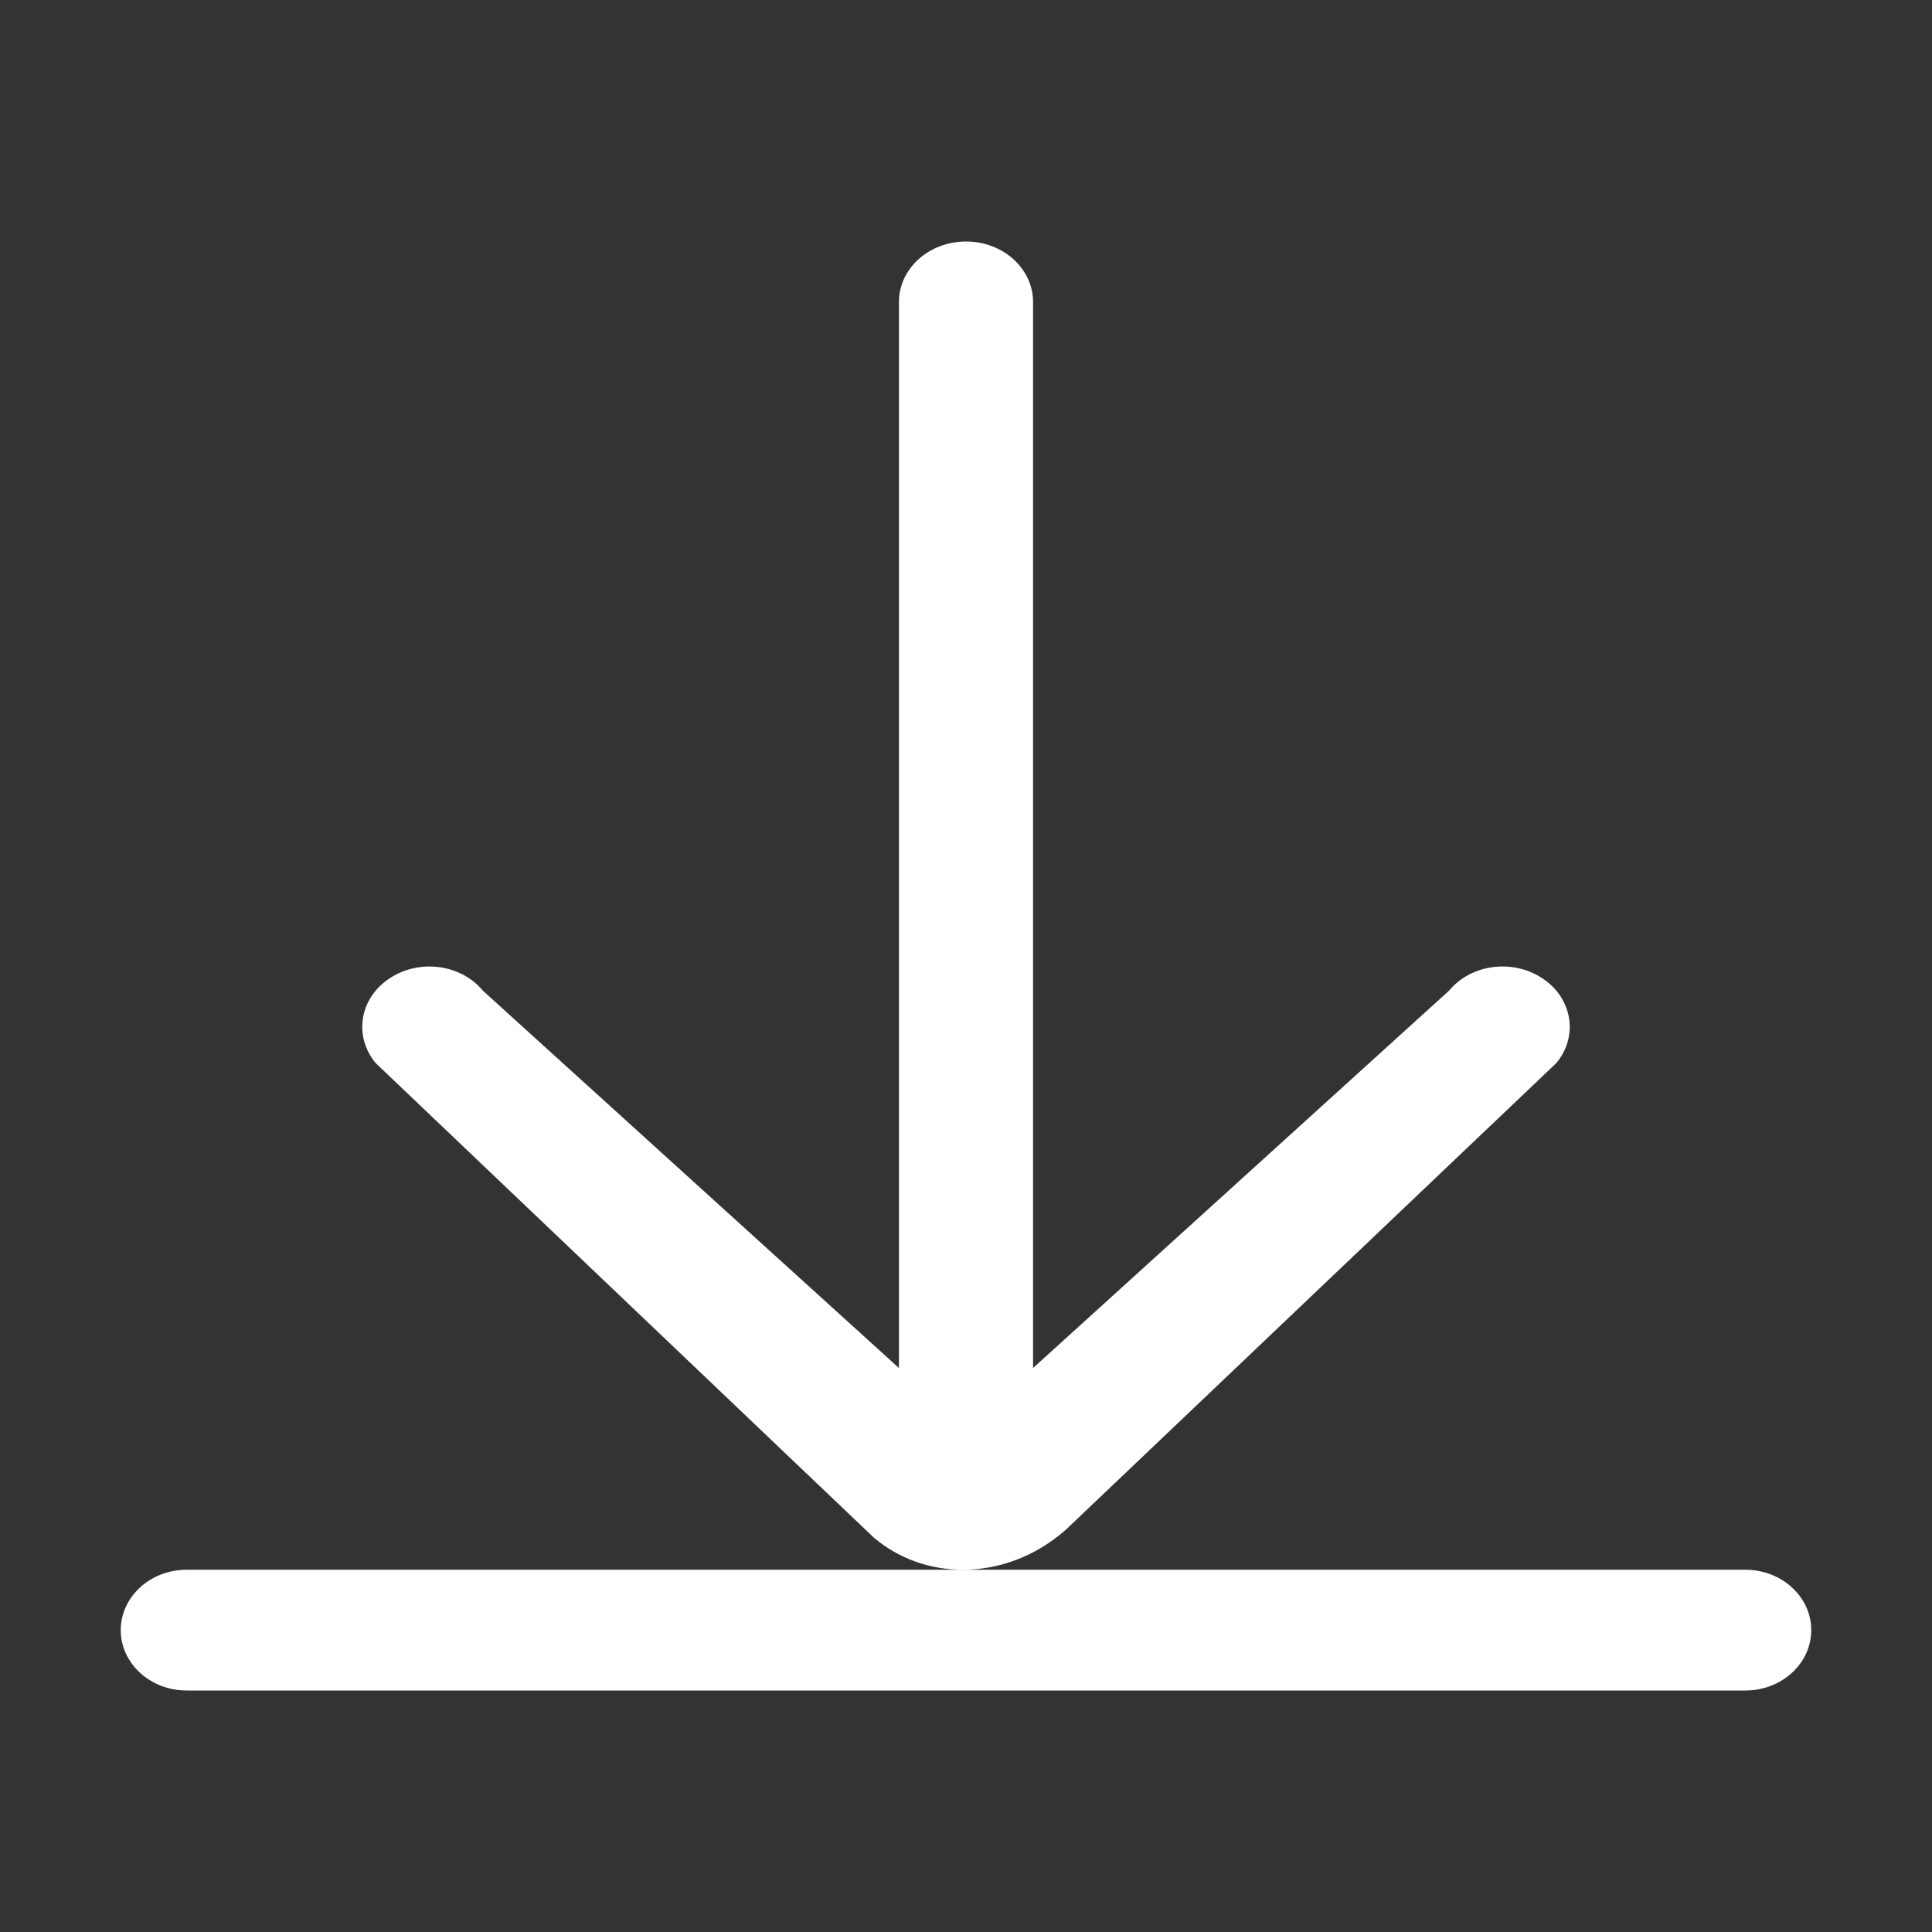 <svg xmlns="http://www.w3.org/2000/svg" viewBox="0 0 24 24" class="design-iconfont">
  <rect x="0" y="0" width="24" height="24" fill="#333333" stroke="none"/>
  <path d="M21.682,19.5 C22.133,19.5 22.5,19.836 22.5,20.25 C22.5,20.664 22.133,21 21.682,21 L2.318,21 C1.867,21 1.5,20.664 1.5,20.25 C1.5,19.836 1.867,19.5 2.318,19.5 L21.682,19.5 Z M12,3 C12.46,3 12.833,3.336 12.833,3.751 L12.833,16.994 L18.001,12.306 C18.277,11.973 18.801,11.908 19.167,12.158 C19.536,12.405 19.609,12.877 19.332,13.207 L13.238,19.005 C12.857,19.339 12.402,19.5 11.962,19.5 C11.555,19.5 11.163,19.363 10.853,19.099 L4.668,13.207 C4.391,12.877 4.464,12.405 4.833,12.158 C5.201,11.908 5.723,11.974 5.998,12.306 L11.167,16.994 L11.167,3.751 C11.167,3.336 11.54,3 12,3 Z" fill="#FFF" fill-rule="nonzero"/>
</svg>
